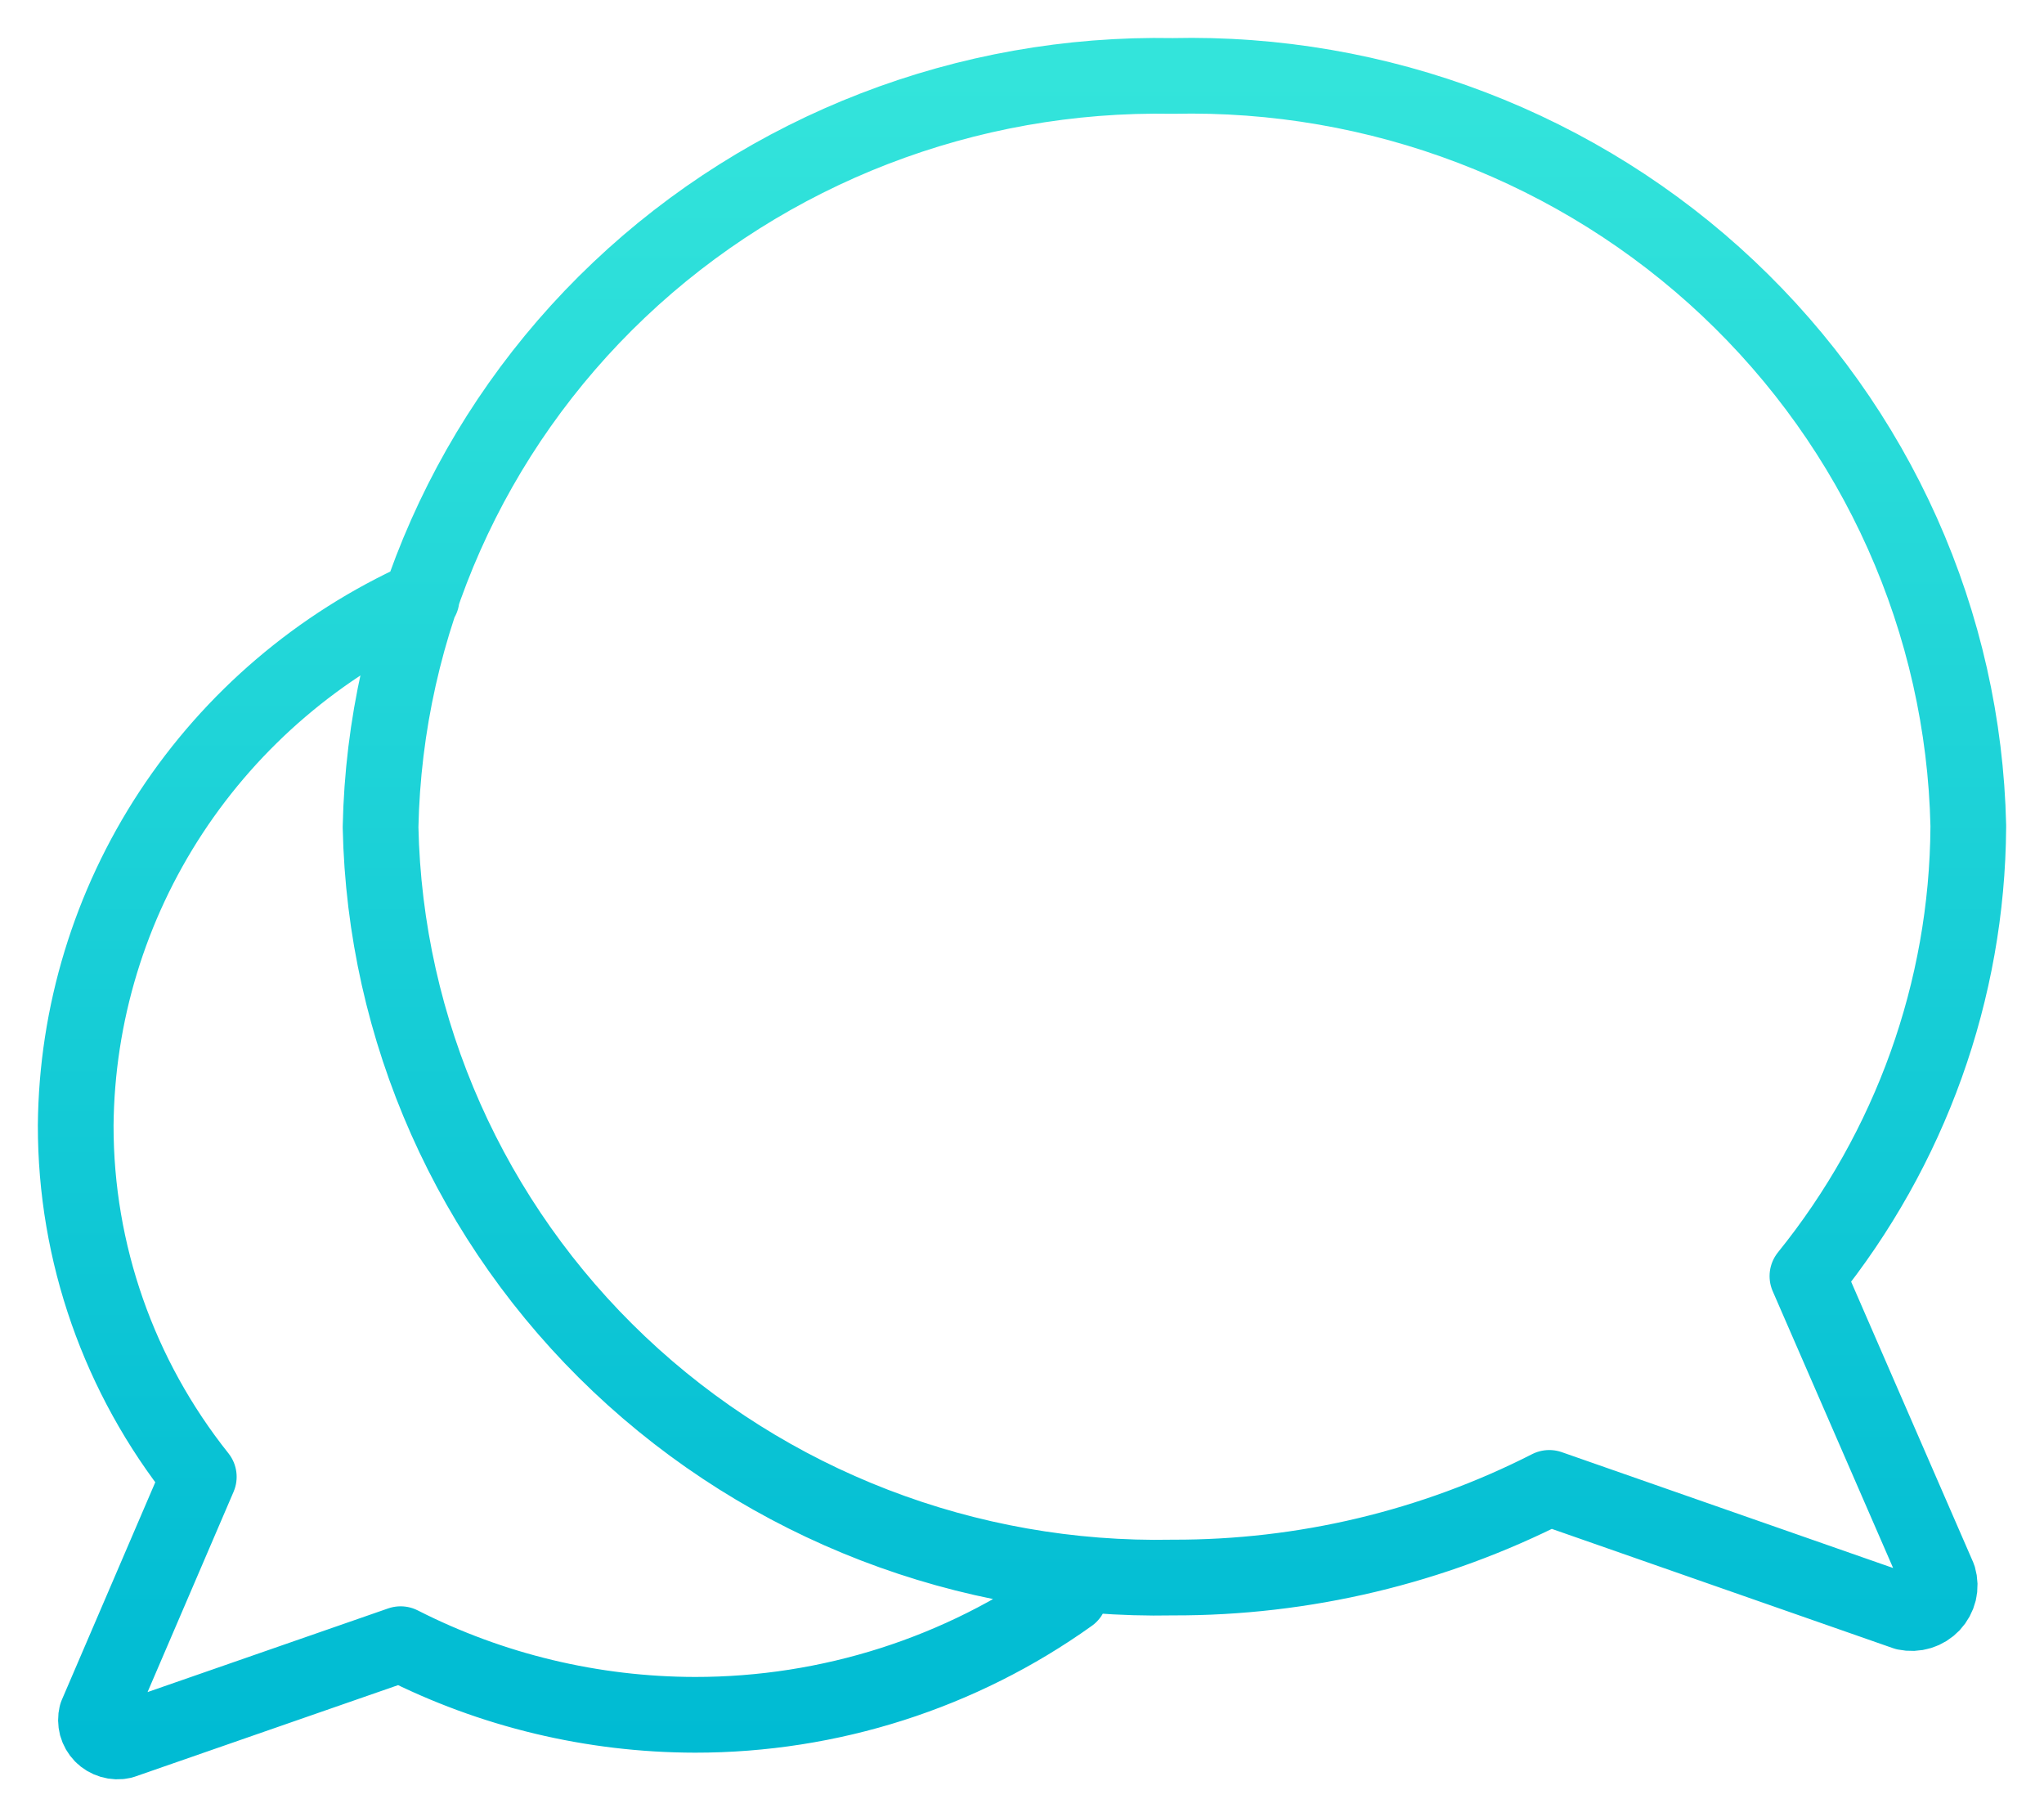 <svg width="27" height="24" viewBox="0 0 27 24" fill="none" xmlns="http://www.w3.org/2000/svg">
<path d="M5.569 7.907C4.216 8.519 3.068 9.499 2.259 10.73C1.45 11.962 1.013 13.396 1 14.863C0.998 16.547 1.571 18.181 2.626 19.505L1.276 22.648C1.264 22.694 1.265 22.743 1.277 22.79C1.29 22.837 1.314 22.879 1.348 22.914C1.382 22.949 1.425 22.974 1.472 22.988C1.519 23.002 1.568 23.004 1.616 22.993L5.292 21.715C6.495 22.327 7.828 22.646 9.181 22.648C10.959 22.649 12.692 22.095 14.132 21.066M26 10.924C25.986 13.08 25.237 15.168 23.875 16.854L25.607 20.835C25.625 20.896 25.627 20.961 25.612 21.023C25.597 21.084 25.566 21.141 25.522 21.188C25.478 21.234 25.423 21.269 25.361 21.288C25.3 21.307 25.234 21.309 25.171 21.296L20.465 19.651C18.927 20.434 17.222 20.84 15.492 20.835C12.772 20.889 10.141 19.874 8.179 18.016C6.216 16.157 5.083 13.607 5.027 10.924C5.083 8.241 6.216 5.689 8.178 3.829C10.14 1.969 12.771 0.952 15.492 1.003C16.841 0.972 18.184 1.204 19.442 1.685C20.7 2.166 21.851 2.887 22.826 3.806C23.802 4.726 24.585 5.826 25.129 7.043C25.674 8.261 25.97 9.573 26 10.903V10.924Z" stroke="url(#paint0_linear_2213_422)" stroke-linecap="round" stroke-linejoin="round"/>
<defs>
<linearGradient id="paint0_linear_2213_422" x1="13.5" y1="1" x2="13.5" y2="23" gradientUnits="userSpaceOnUse">
<stop stop-color="#33E4DB"/>
<stop offset="1" stop-color="#00BBD3"/>
</linearGradient>
</defs>
</svg>
